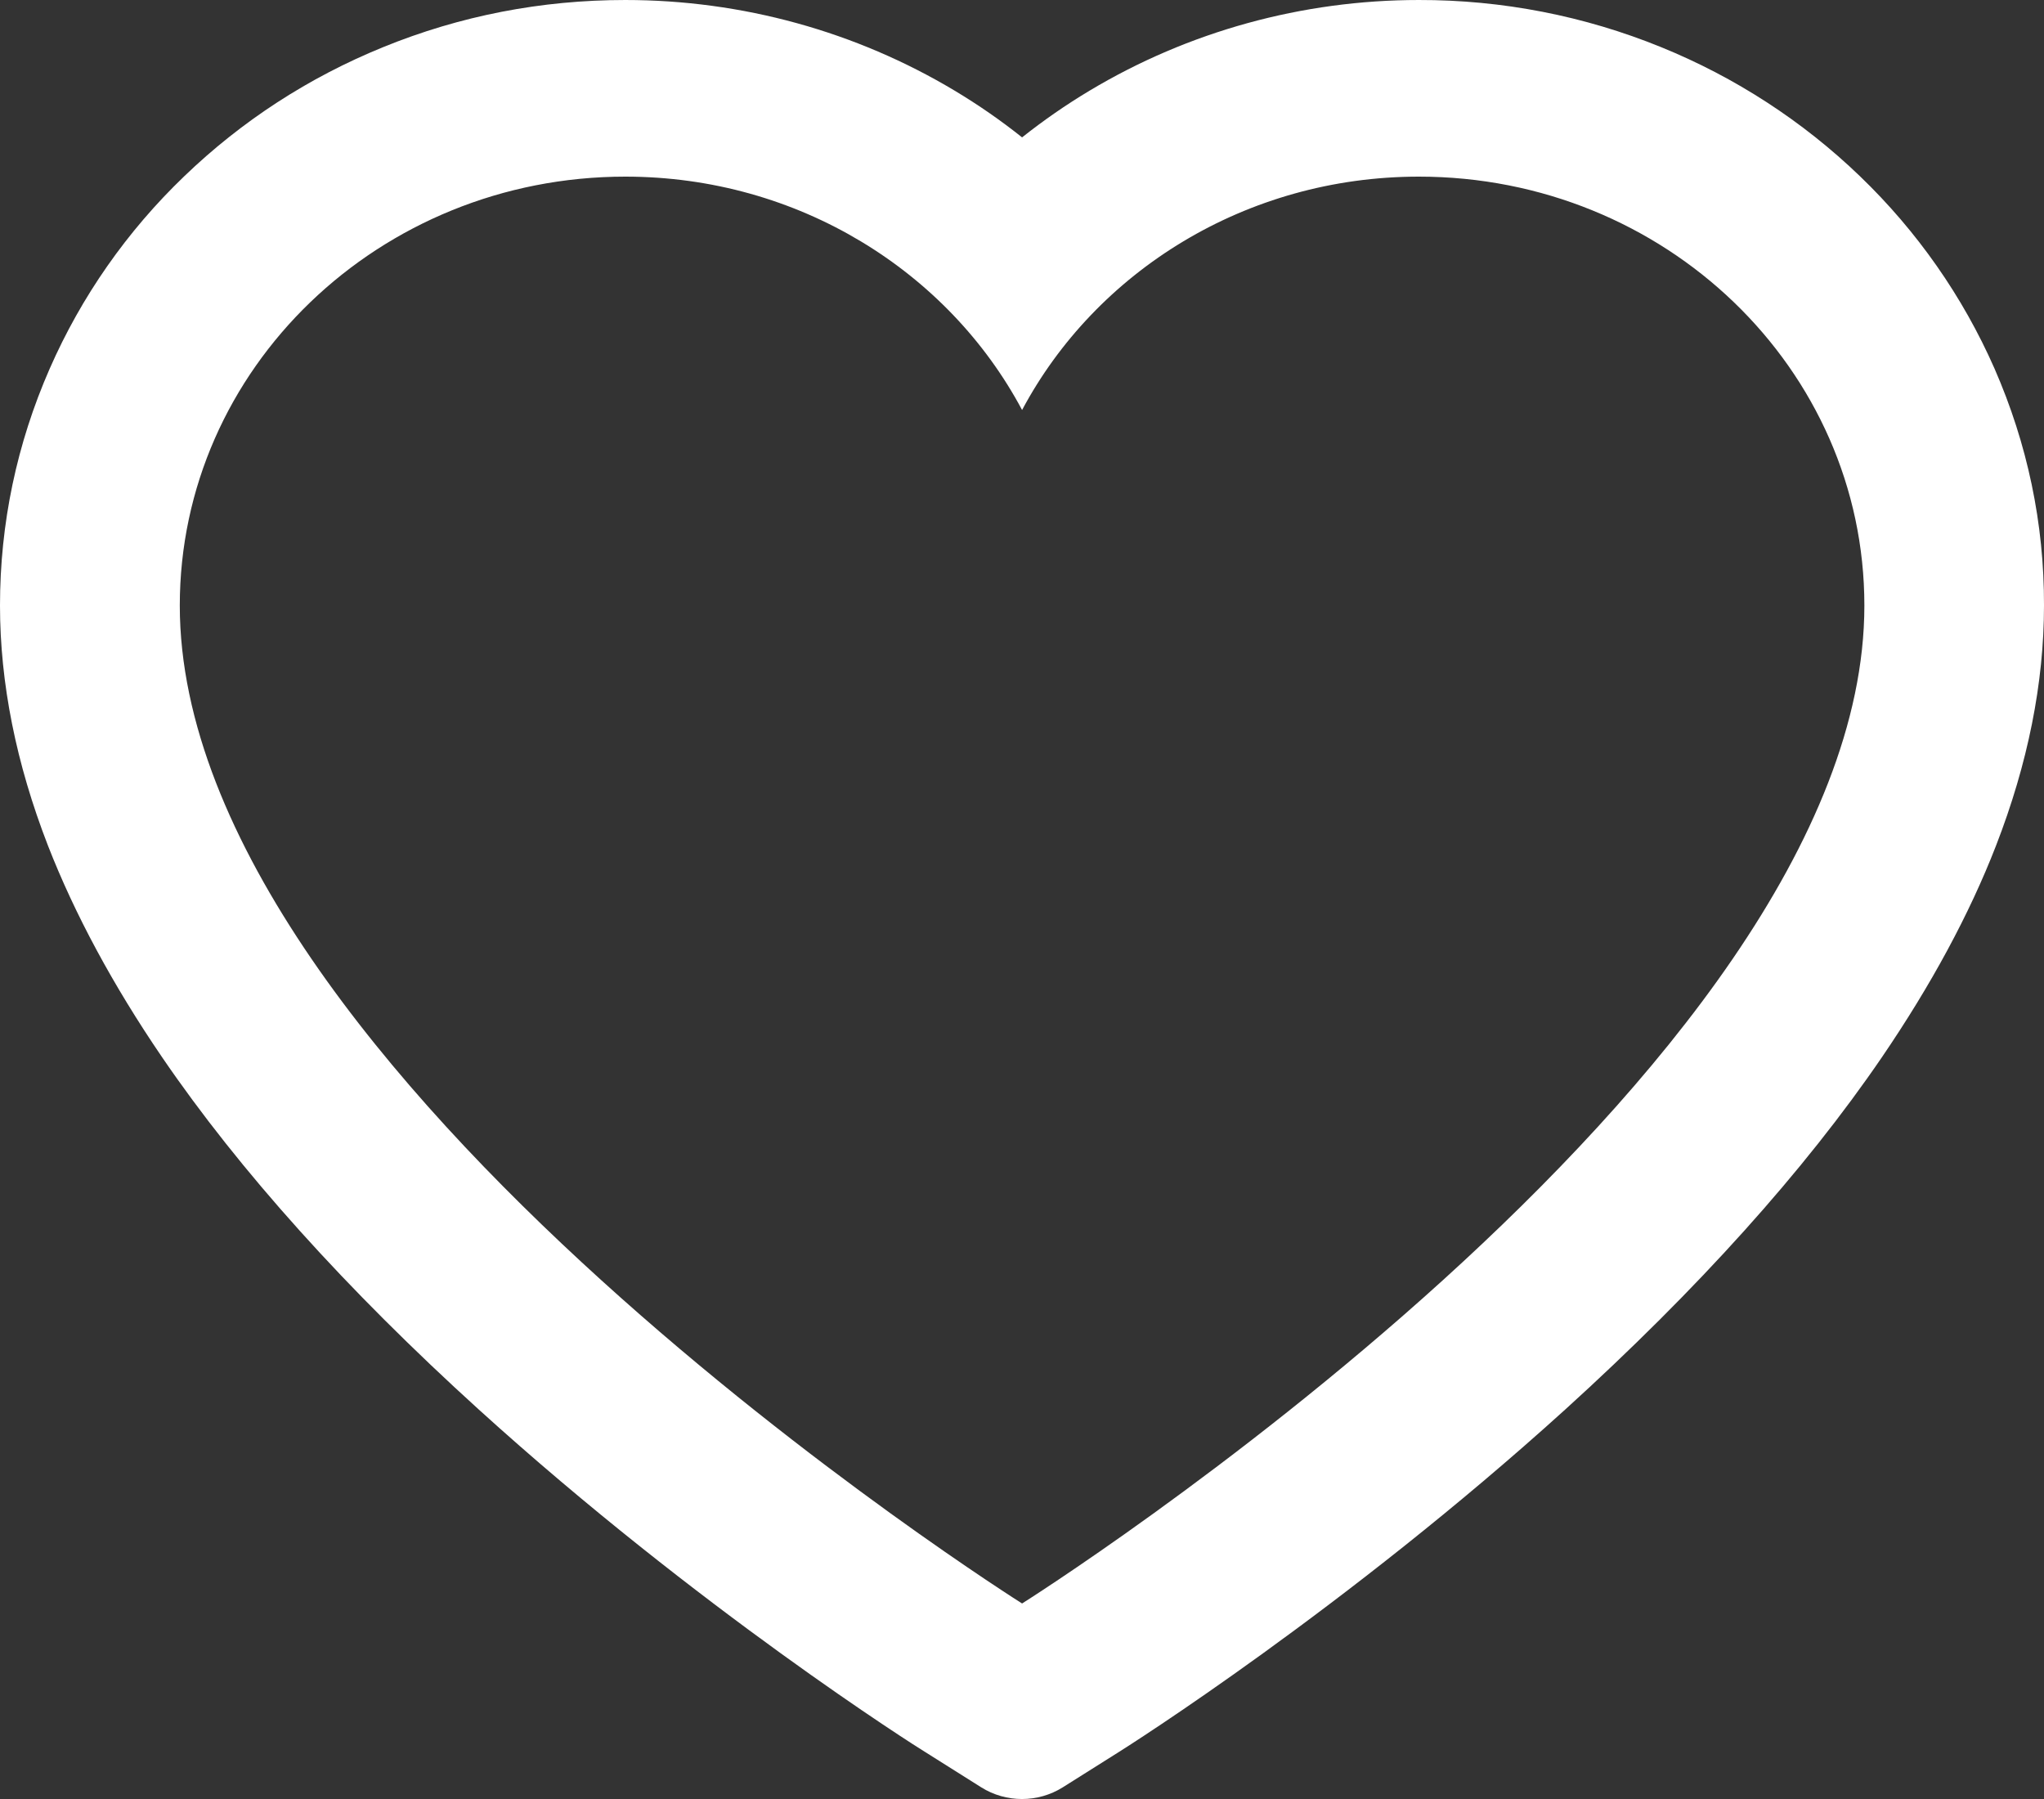 <svg width="25" height="22" viewBox="0 0 25 22" fill="none" xmlns="http://www.w3.org/2000/svg">
<rect x="0" y="0" width="25" height="22" fill="#333333" stroke="none"/>
<path d="M24.395 4.508C24.007 3.626 23.448 2.827 22.749 2.155C22.049 1.481 21.223 0.945 20.318 0.577C19.379 0.194 18.371 -0.002 17.354 1.99806e-05C15.928 1.99806e-05 14.536 0.384 13.326 1.109C13.037 1.282 12.762 1.473 12.501 1.68C12.241 1.473 11.966 1.282 11.677 1.109C10.467 0.384 9.075 1.99806e-05 7.648 1.99806e-05C6.621 1.99806e-05 5.626 0.193 4.685 0.577C3.776 0.947 2.958 1.478 2.254 2.155C1.554 2.826 0.995 3.626 0.608 4.508C0.205 5.427 0 6.402 0 7.405C0 8.352 0.197 9.338 0.587 10.342C0.914 11.18 1.383 12.05 1.982 12.928C2.931 14.318 4.237 15.768 5.857 17.238C8.543 19.674 11.202 21.357 11.315 21.425L12.001 21.857C12.305 22.048 12.695 22.048 12.999 21.857L13.685 21.425C13.798 21.354 16.454 19.674 19.143 17.238C20.763 15.768 22.069 14.318 23.018 12.928C23.617 12.05 24.088 11.18 24.413 10.342C24.803 9.338 25 8.352 25 7.405C25.003 6.402 24.797 5.427 24.395 4.508ZM12.501 19.609C12.501 19.609 2.199 13.124 2.199 7.405C2.199 4.508 4.639 2.16 7.648 2.16C9.764 2.16 11.598 3.32 12.501 5.014C13.404 3.32 15.239 2.16 17.354 2.16C20.364 2.16 22.803 4.508 22.803 7.405C22.803 13.124 12.501 19.609 12.501 19.609Z" fill="white"/>
</svg>
